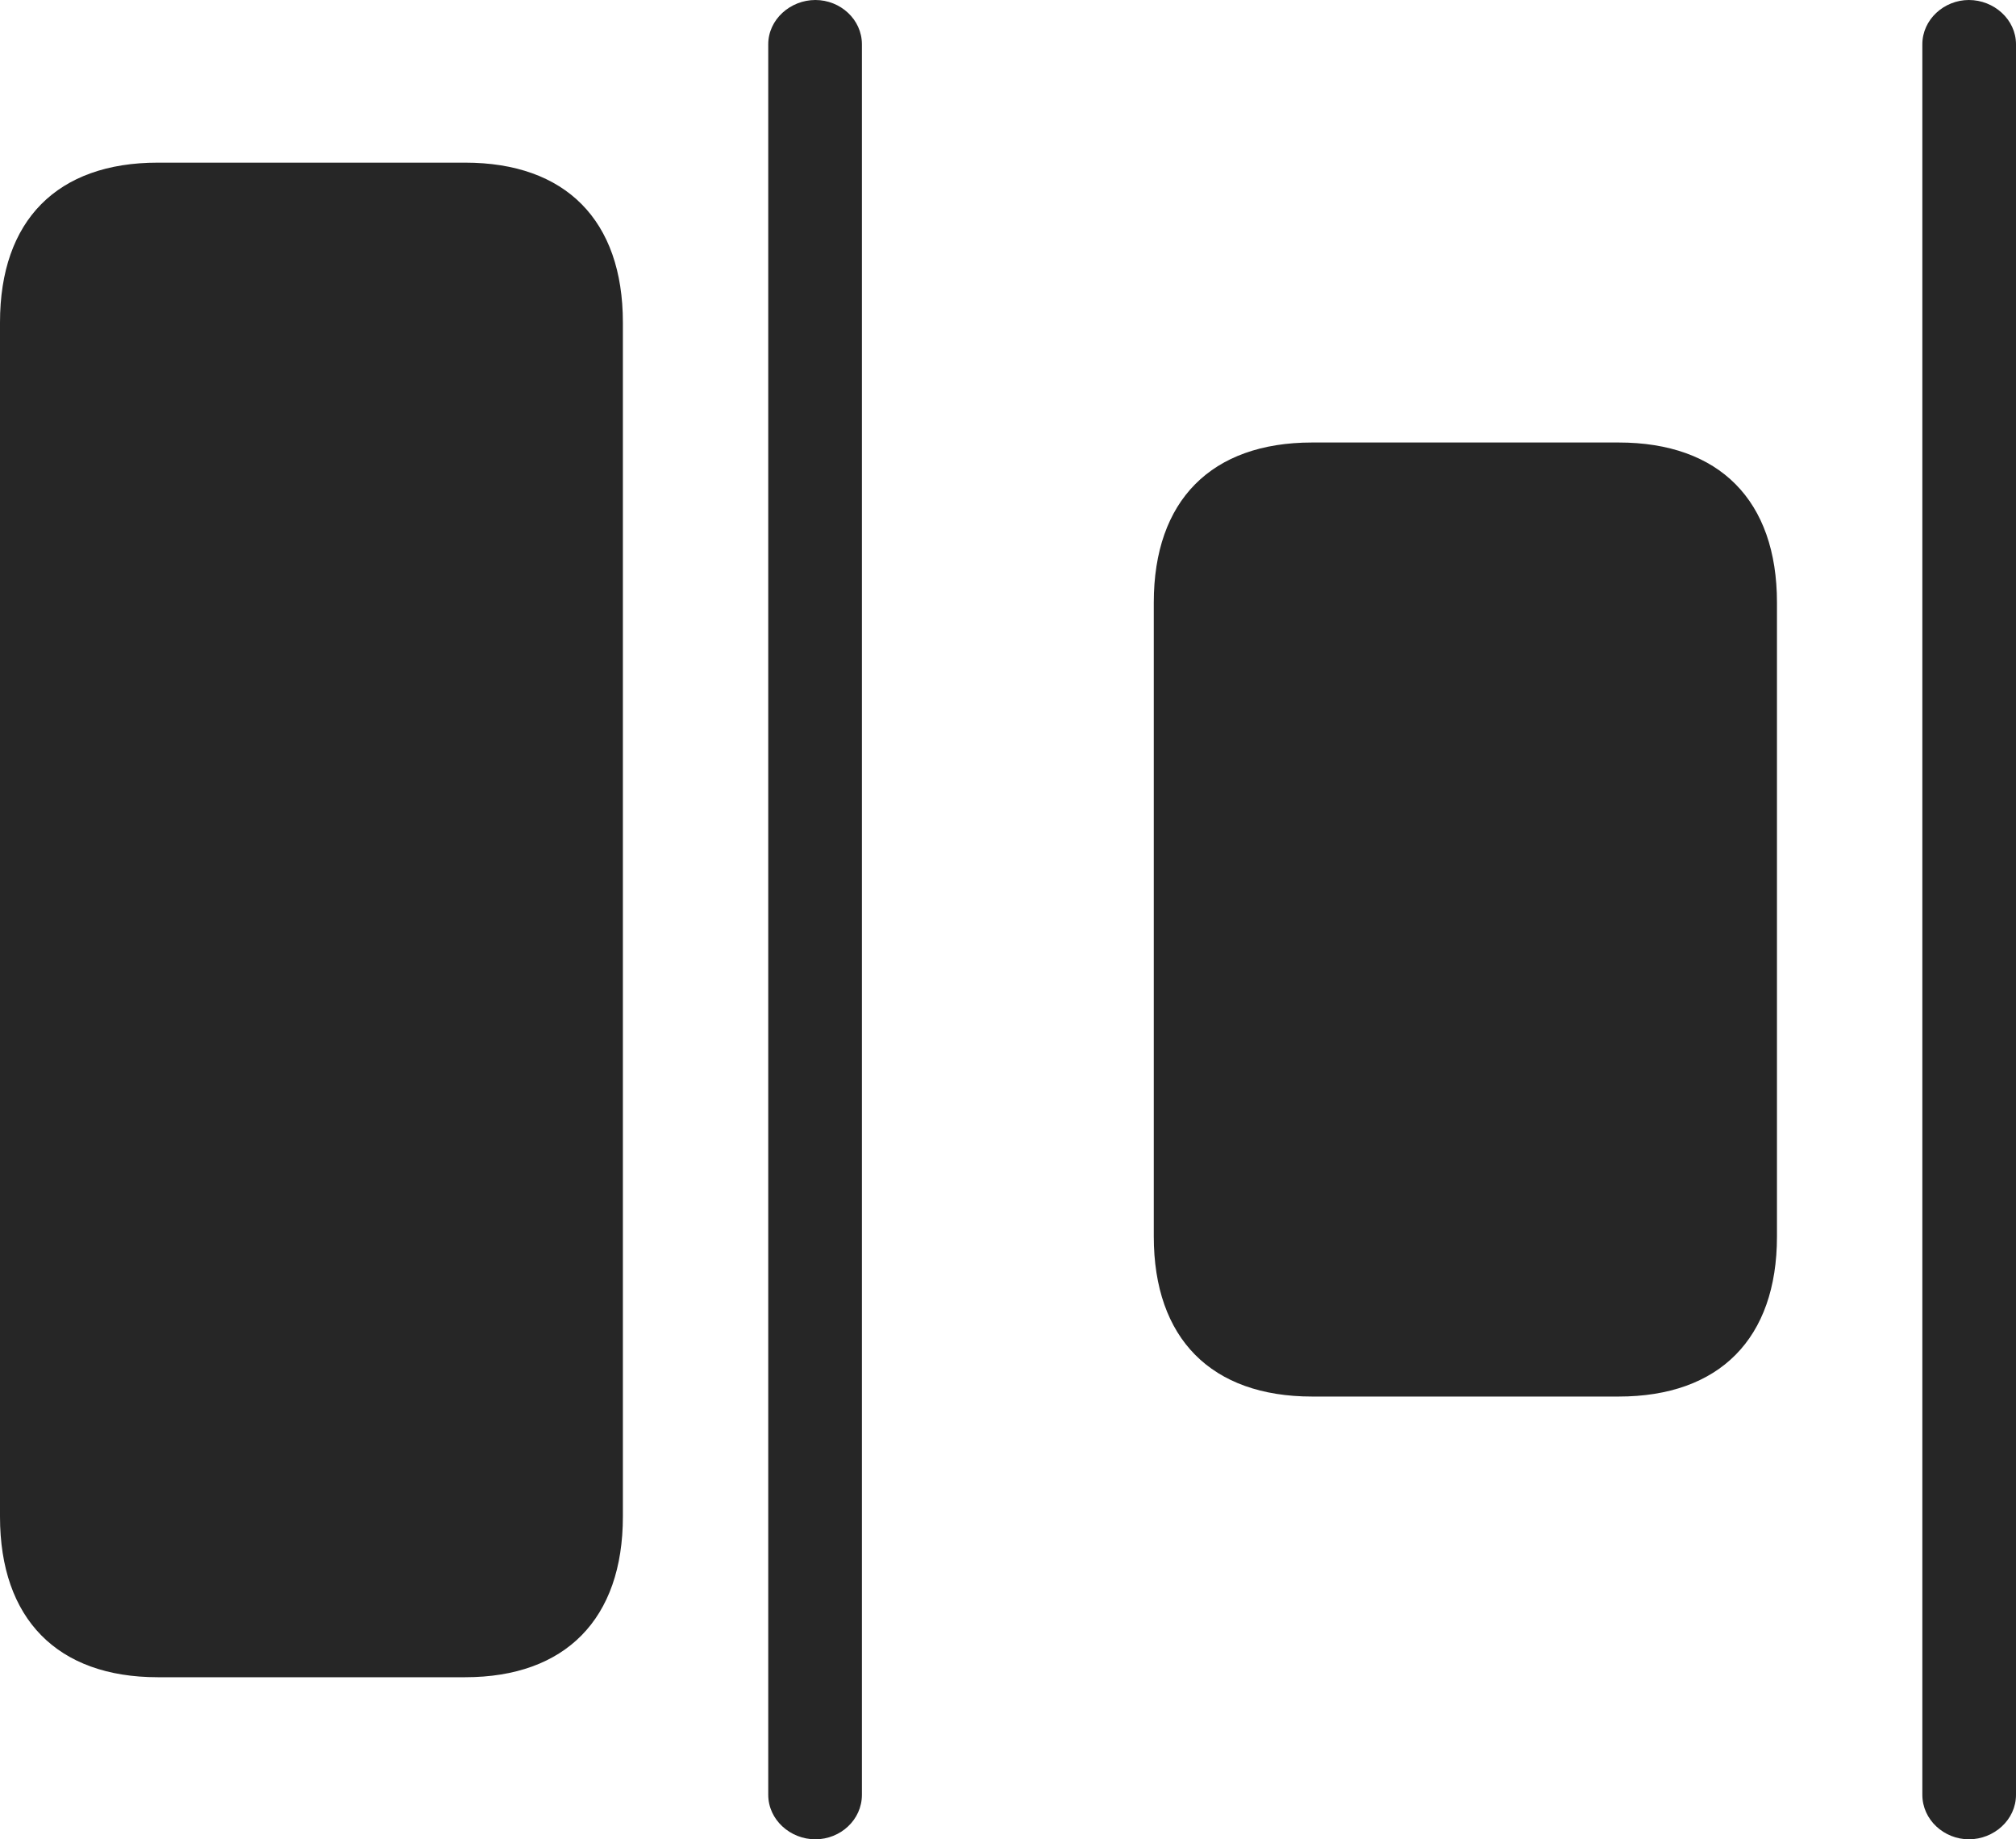 <?xml version="1.0" encoding="UTF-8"?>
<!--Generator: Apple Native CoreSVG 232.5-->
<!DOCTYPE svg
PUBLIC "-//W3C//DTD SVG 1.1//EN"
       "http://www.w3.org/Graphics/SVG/1.1/DTD/svg11.dtd">
<svg version="1.1" xmlns="http://www.w3.org/2000/svg" xmlns:xlink="http://www.w3.org/1999/xlink" width="120.284" height="109.721">
 <g>
  <rect height="109.721" opacity="0" width="120.284" x="0" y="0"/>
  <path d="M48.648 109.717C50.144 109.717 51.426 108.555 51.426 107.06L51.426 2.643C51.426 1.162 50.144 0 48.648 0C47.153 0 45.837 1.162 45.837 2.643L45.837 107.06C45.837 108.555 47.153 109.717 48.648 109.717ZM117.473 109.717C118.969 109.717 120.284 108.555 120.284 107.06L120.284 2.643C120.284 1.162 118.969 0 117.473 0C115.993 0 114.696 1.162 114.696 2.643L114.696 107.06C114.696 108.555 115.993 109.717 117.473 109.717Z" fill="#000000" fill-opacity="0.85"/>
  <path d="M9.412 100.049L27.752 100.049C33.745 100.049 37.164 96.564 37.164 90.469L37.164 19.233C37.164 13.139 33.745 9.702 27.752 9.702L9.412 9.702C3.418 9.702 0 13.139 0 19.233L0 90.469C0 96.564 3.418 100.049 9.412 100.049ZM78.286 83.306L96.576 83.306C102.585 83.306 106.022 79.853 106.022 73.759L106.022 35.943C106.022 29.849 102.585 26.396 96.576 26.396L78.286 26.396C72.277 26.396 68.84 29.849 68.84 35.943L68.84 73.759C68.84 79.853 72.277 83.306 78.286 83.306Z" fill="#000000" fill-opacity="0.85"/>
 </g>
</svg>

